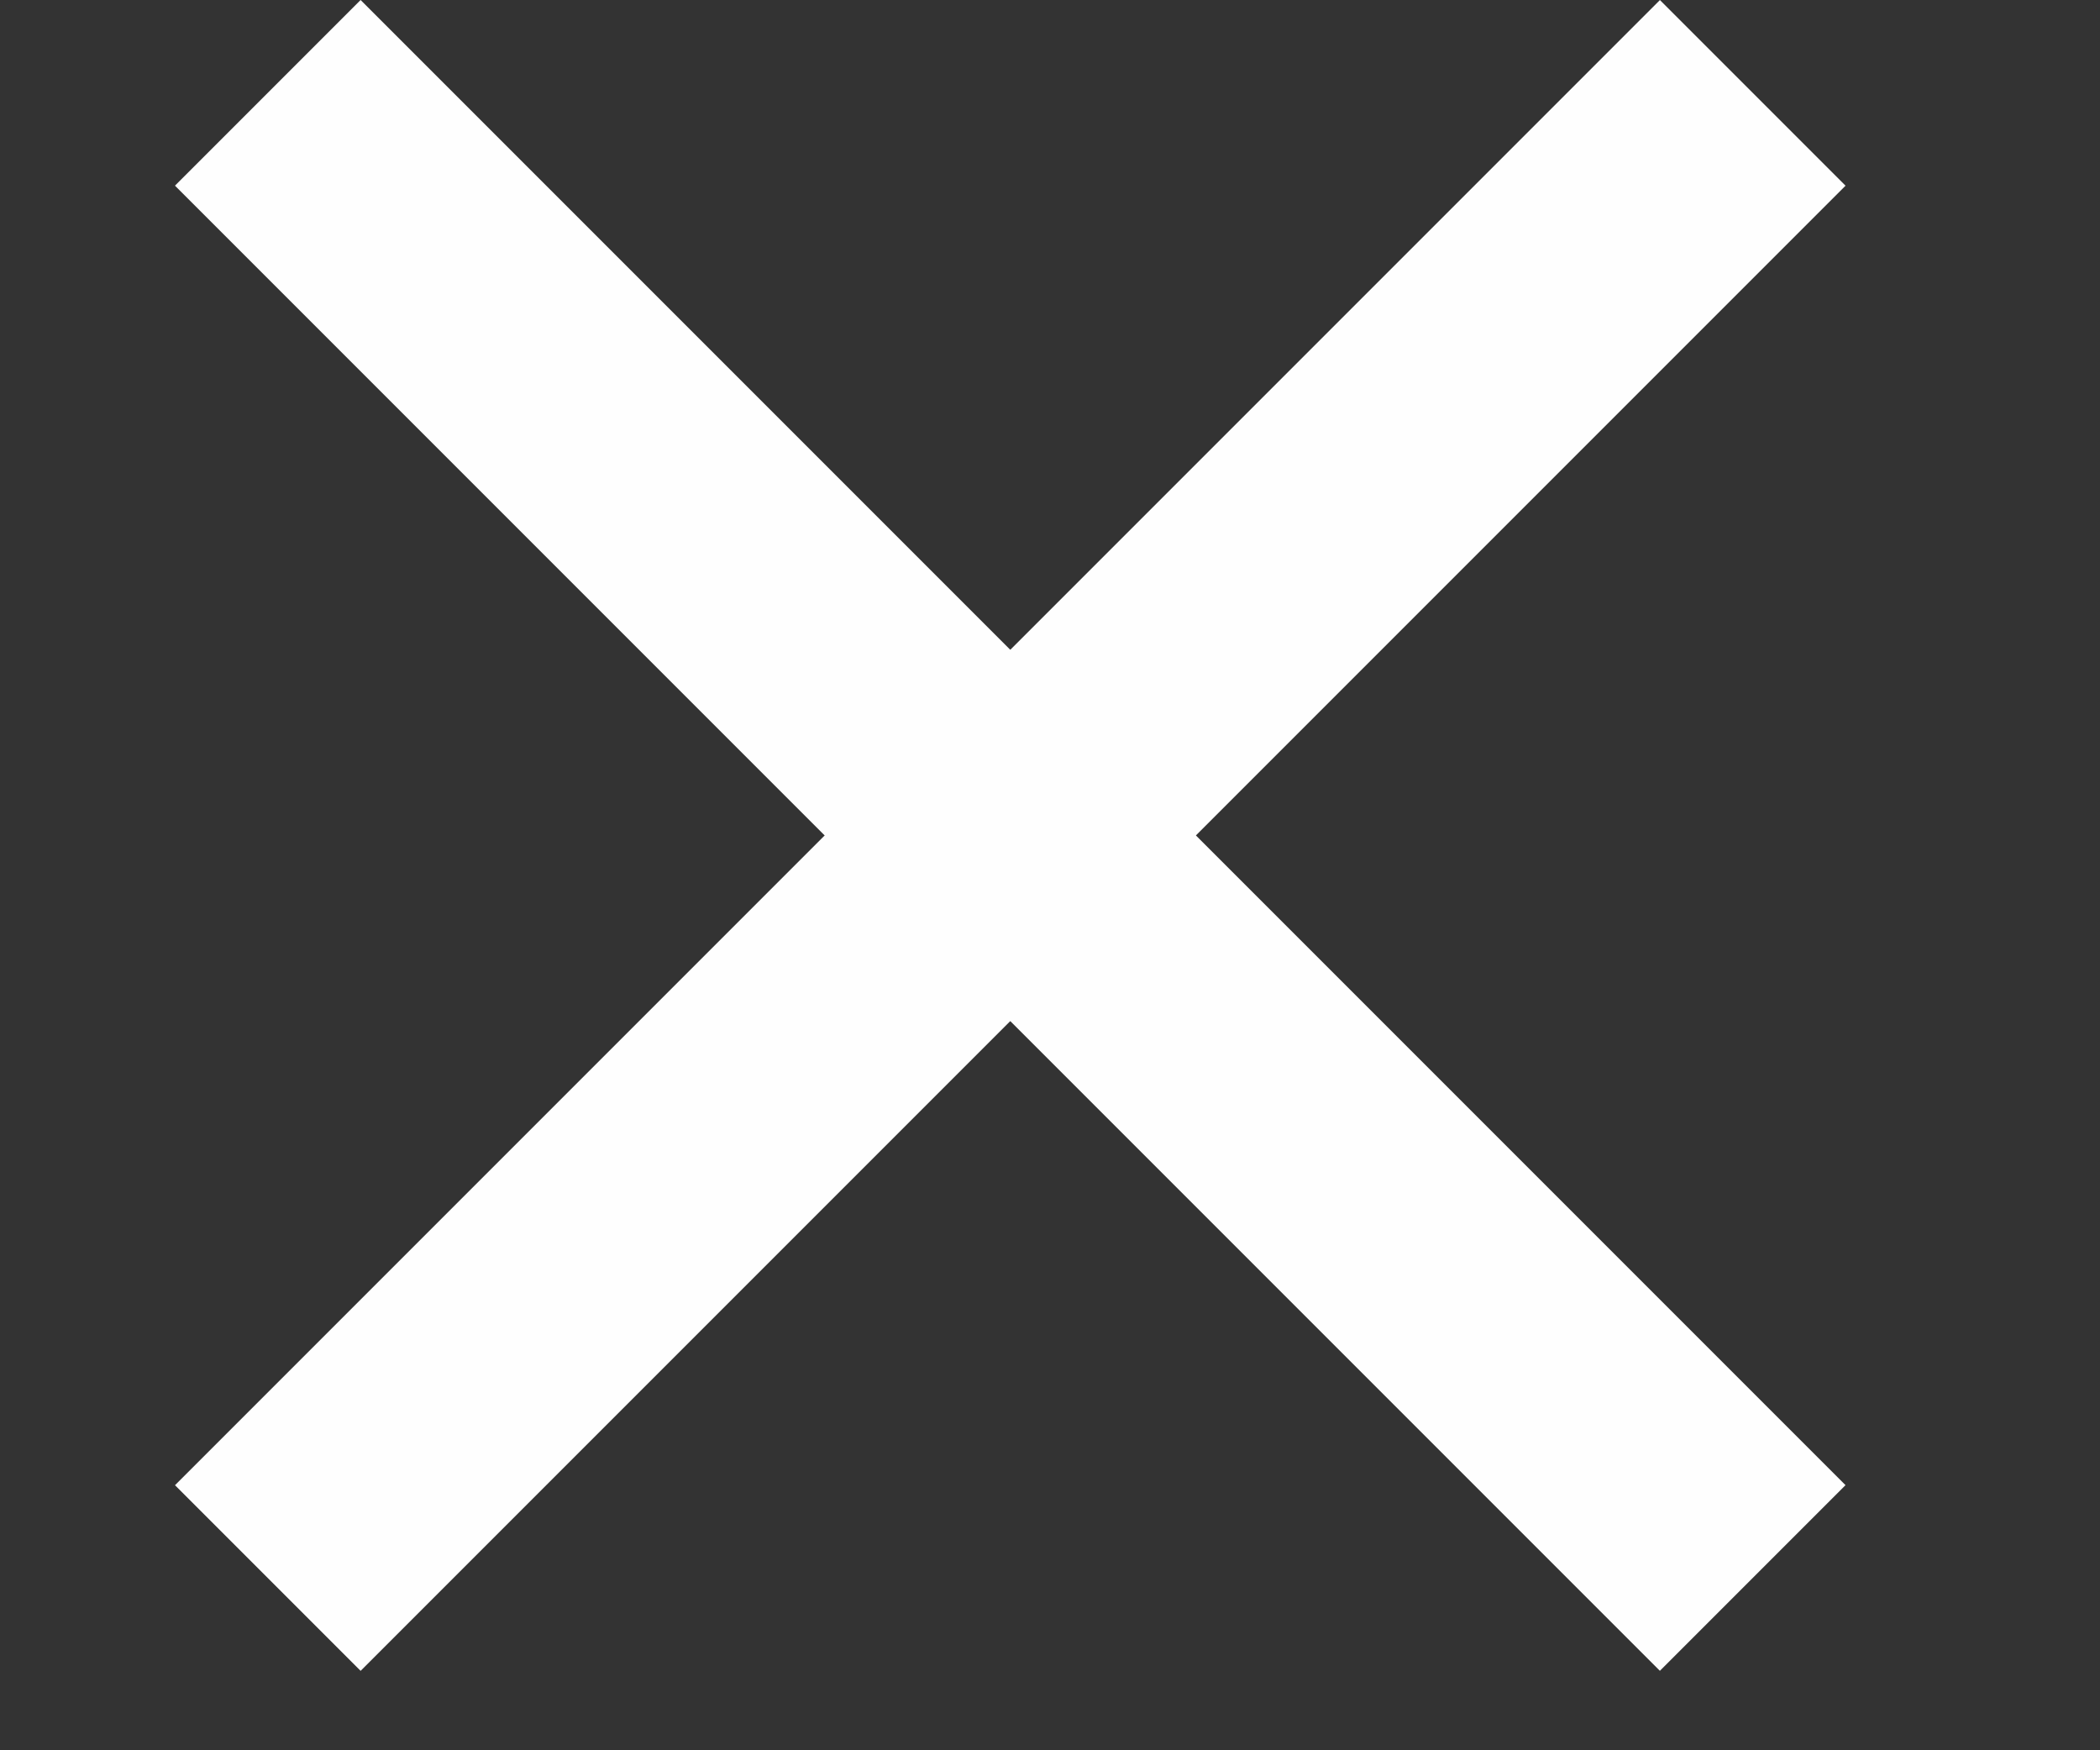 <svg width="24" height="20" viewBox="0 0 24 20" fill="none" xmlns="http://www.w3.org/2000/svg">
<rect x="0" y="0" width="24" height="20" fill="#333333" stroke="none"/>
<rect x="2" y="16.971" width="24" height="3" transform="rotate(-45 2 16.971)" fill="#FEFEFE"/>
<rect x="4.121" width="24" height="3" transform="rotate(45 4.121 0)" fill="#FEFEFE"/>
</svg>
